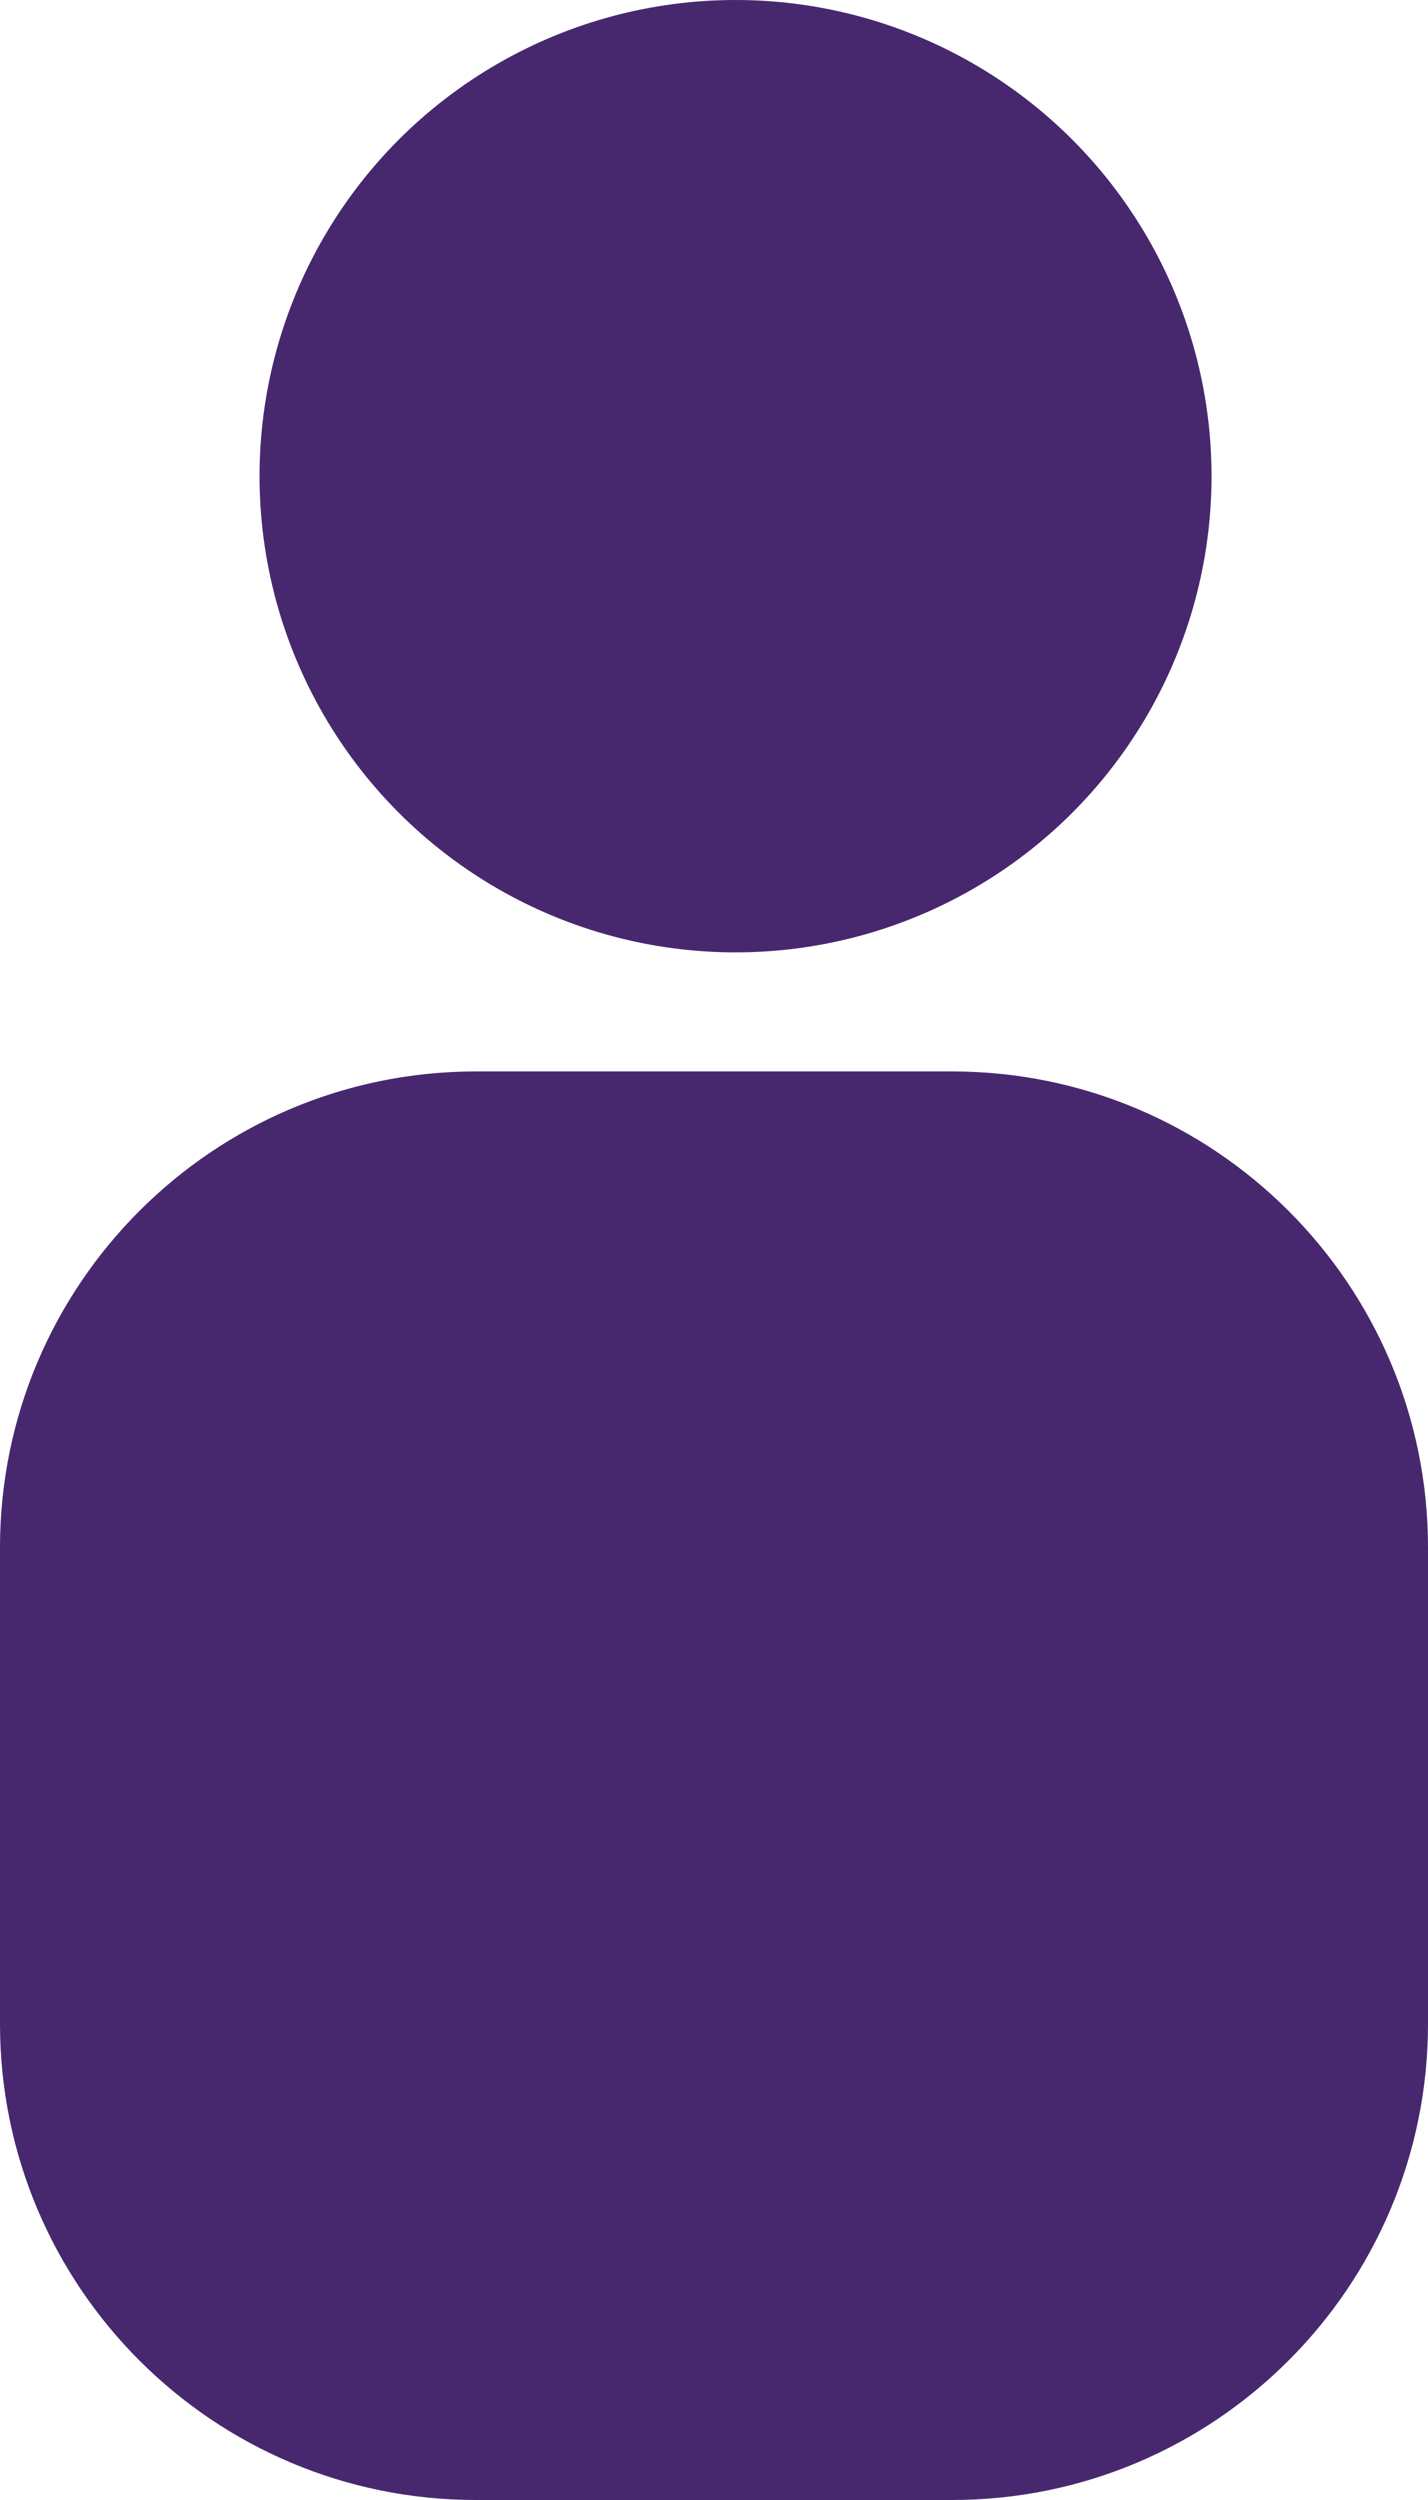 <svg width="24" height="42" viewBox="0 0 24 42" fill="none" xmlns="http://www.w3.org/2000/svg">
<path d="M0 26C0 21.582 3.582 18 8 18H16C20.418 18 24 21.582 24 26V34C24 38.418 20.418 42 16 42H8C3.582 42 0 38.418 0 34V26Z" fill="#47286F"/>
<circle cx="12.362" cy="8" r="8" fill="#47286F"/>
</svg>
